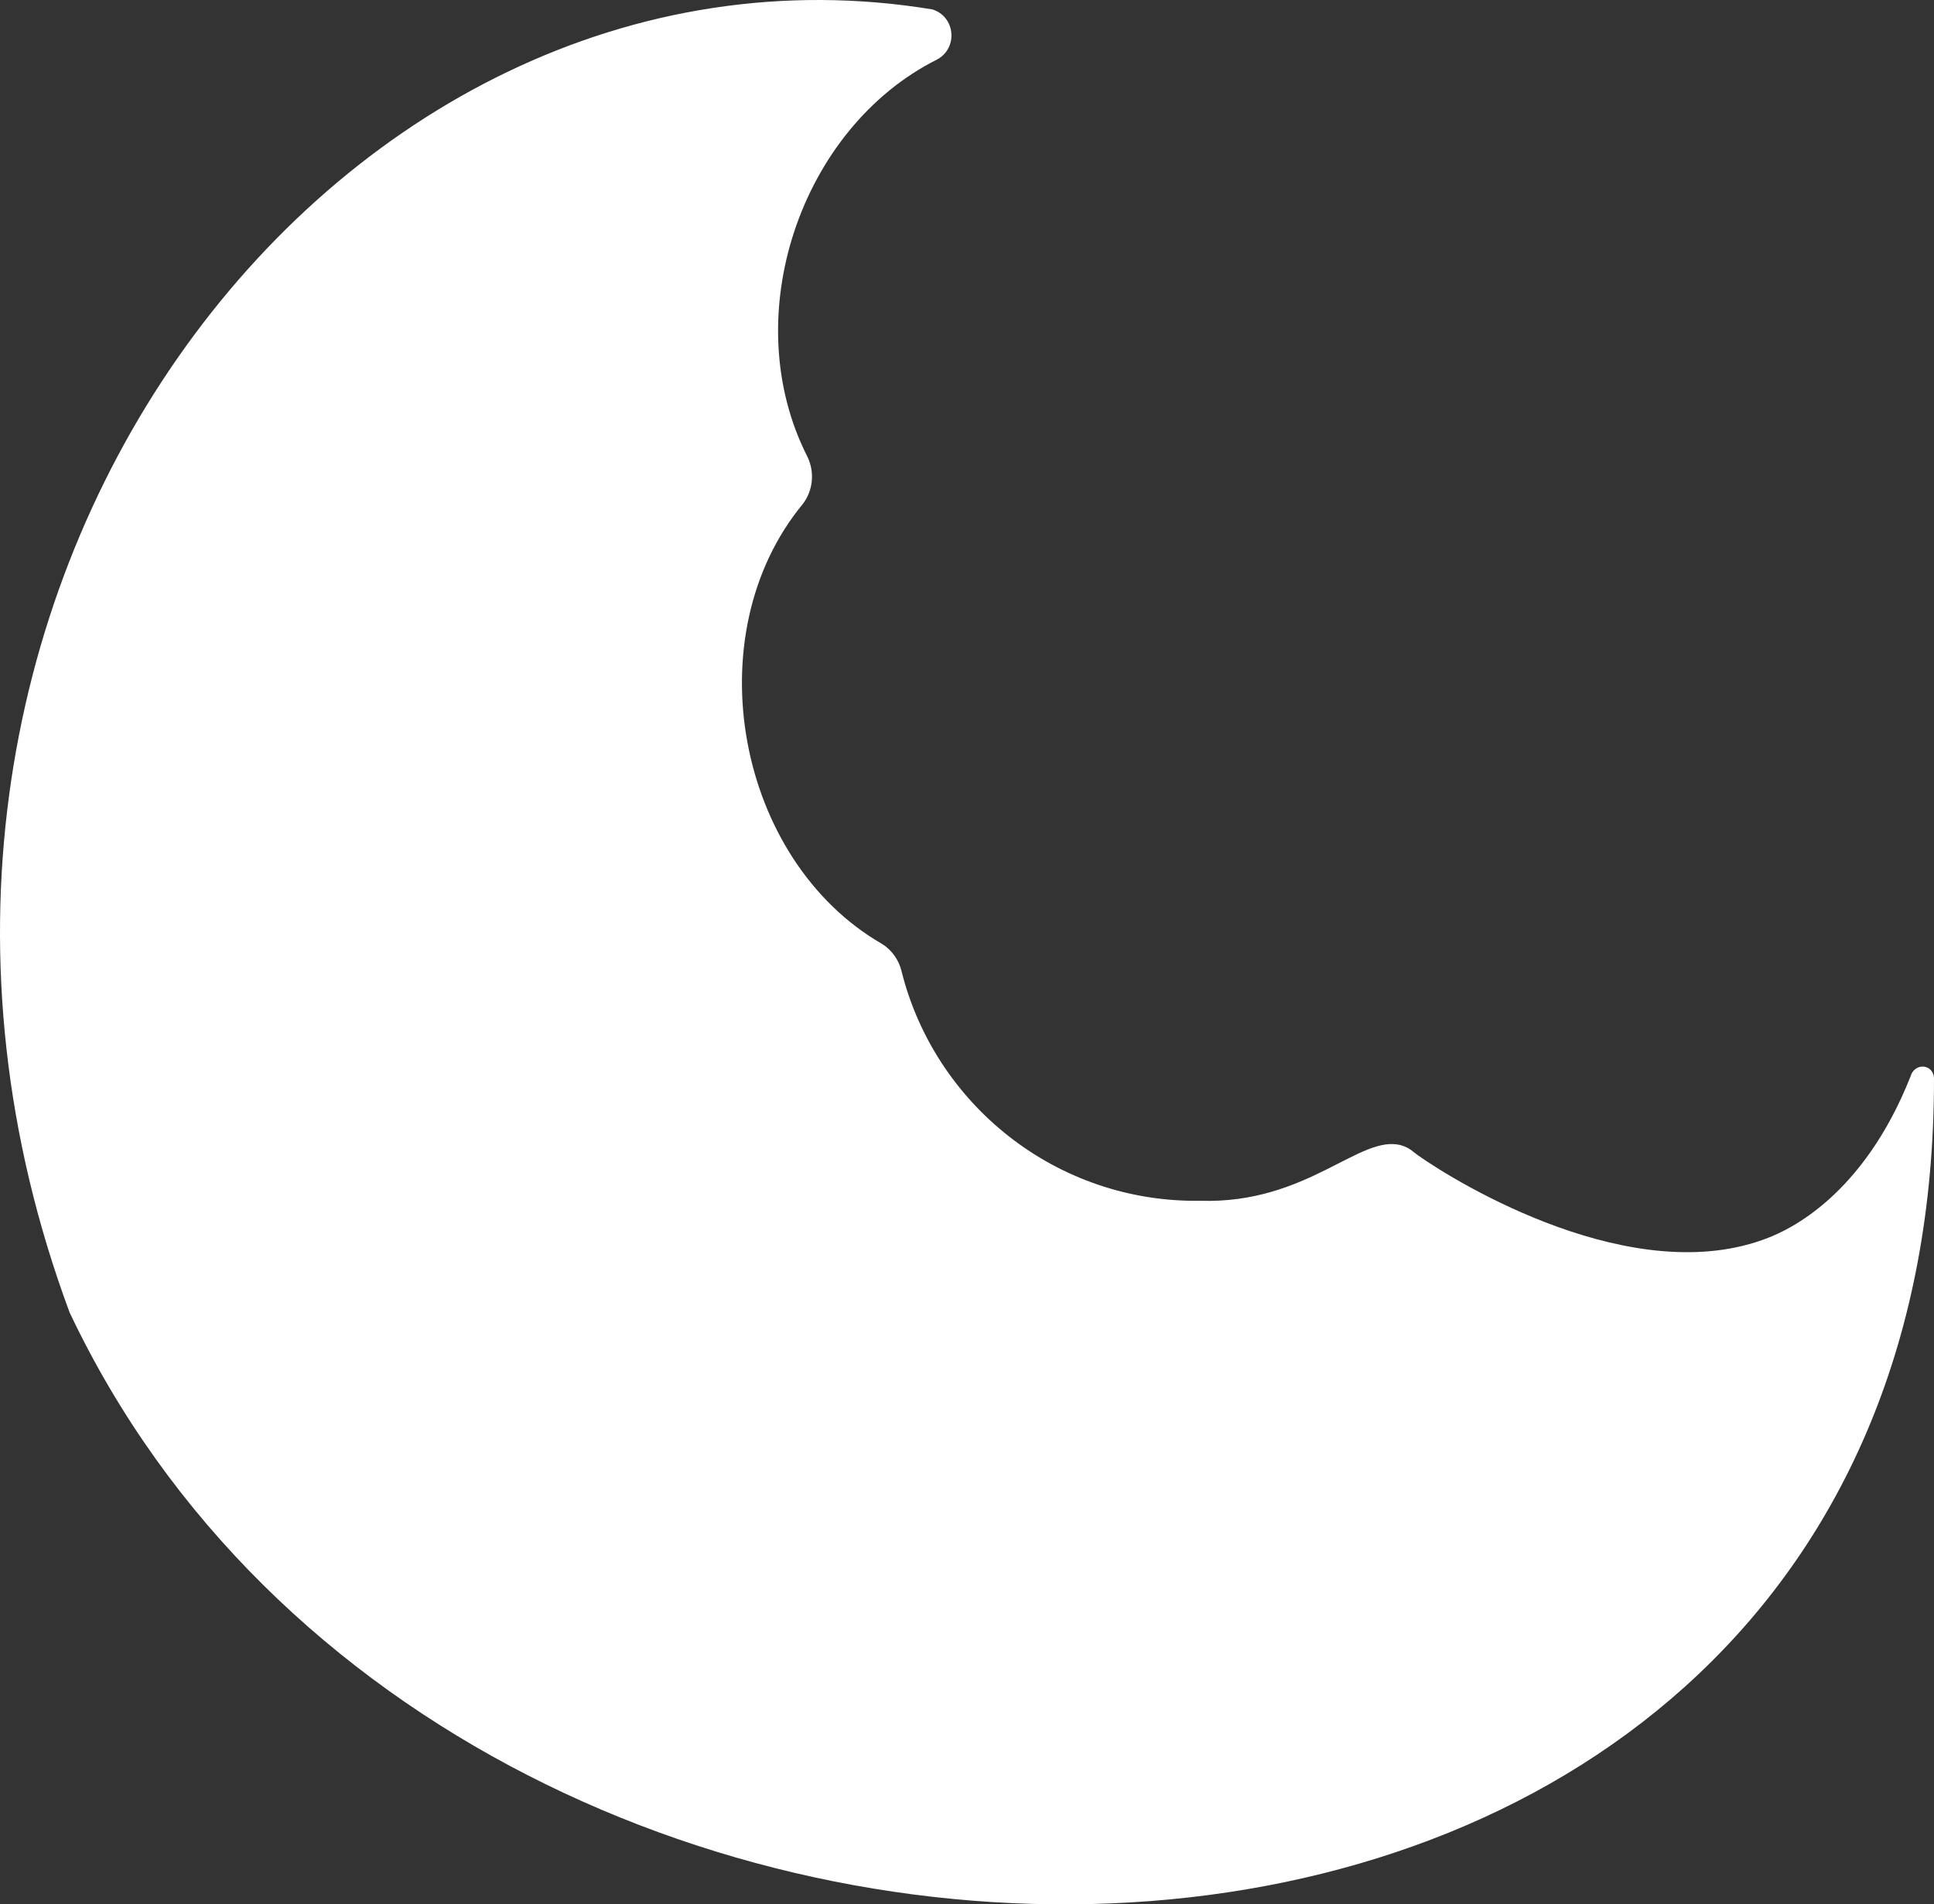 <?xml version="1.0" encoding="UTF-8"?>
<svg id="Capa_2" data-name="Capa 2" xmlns="http://www.w3.org/2000/svg" viewBox="0 0 184.72 181.87">
  <rect x="0" y="0" width="184.72" height="181.87" fill="#333333" stroke="none"/>
  <defs>
    <style>
      .cls-1 {
        fill: #fff;
      }
    </style>
  </defs>
  <g id="Capa_1-2" data-name="Capa 1">
    <path class="cls-1" d="M184.72,103c0-.44-.24-.87-.65-1.05-.12-.05-.25-.08-.39-.09-.54-.02-1.05.36-1.2.94-4.55,11.49-11.69,14.66-13.56,15.4-12.84,5.07-29.68-5.17-33.5-7.87-.38-.27-.79-.72-1.56-.94-3.94-1.14-8.96,5.61-19.22,5.29-13.73.2-25.36-9.18-28.54-21.96-.26-1.06-.93-1.99-1.85-2.57-13.88-7.99-17.92-29.48-7.57-42.02.98-1.29,1.15-3.02.45-4.49-6.83-13.38-.66-31.44,12.38-37.96,2.02-1.1,1.74-4.09-.45-4.78C31.86-8.52-18.52,57.6,6.65,125.35c37.78,79.73,178.15,77.61,178.07-22.35Z"/>
  </g>
</svg>